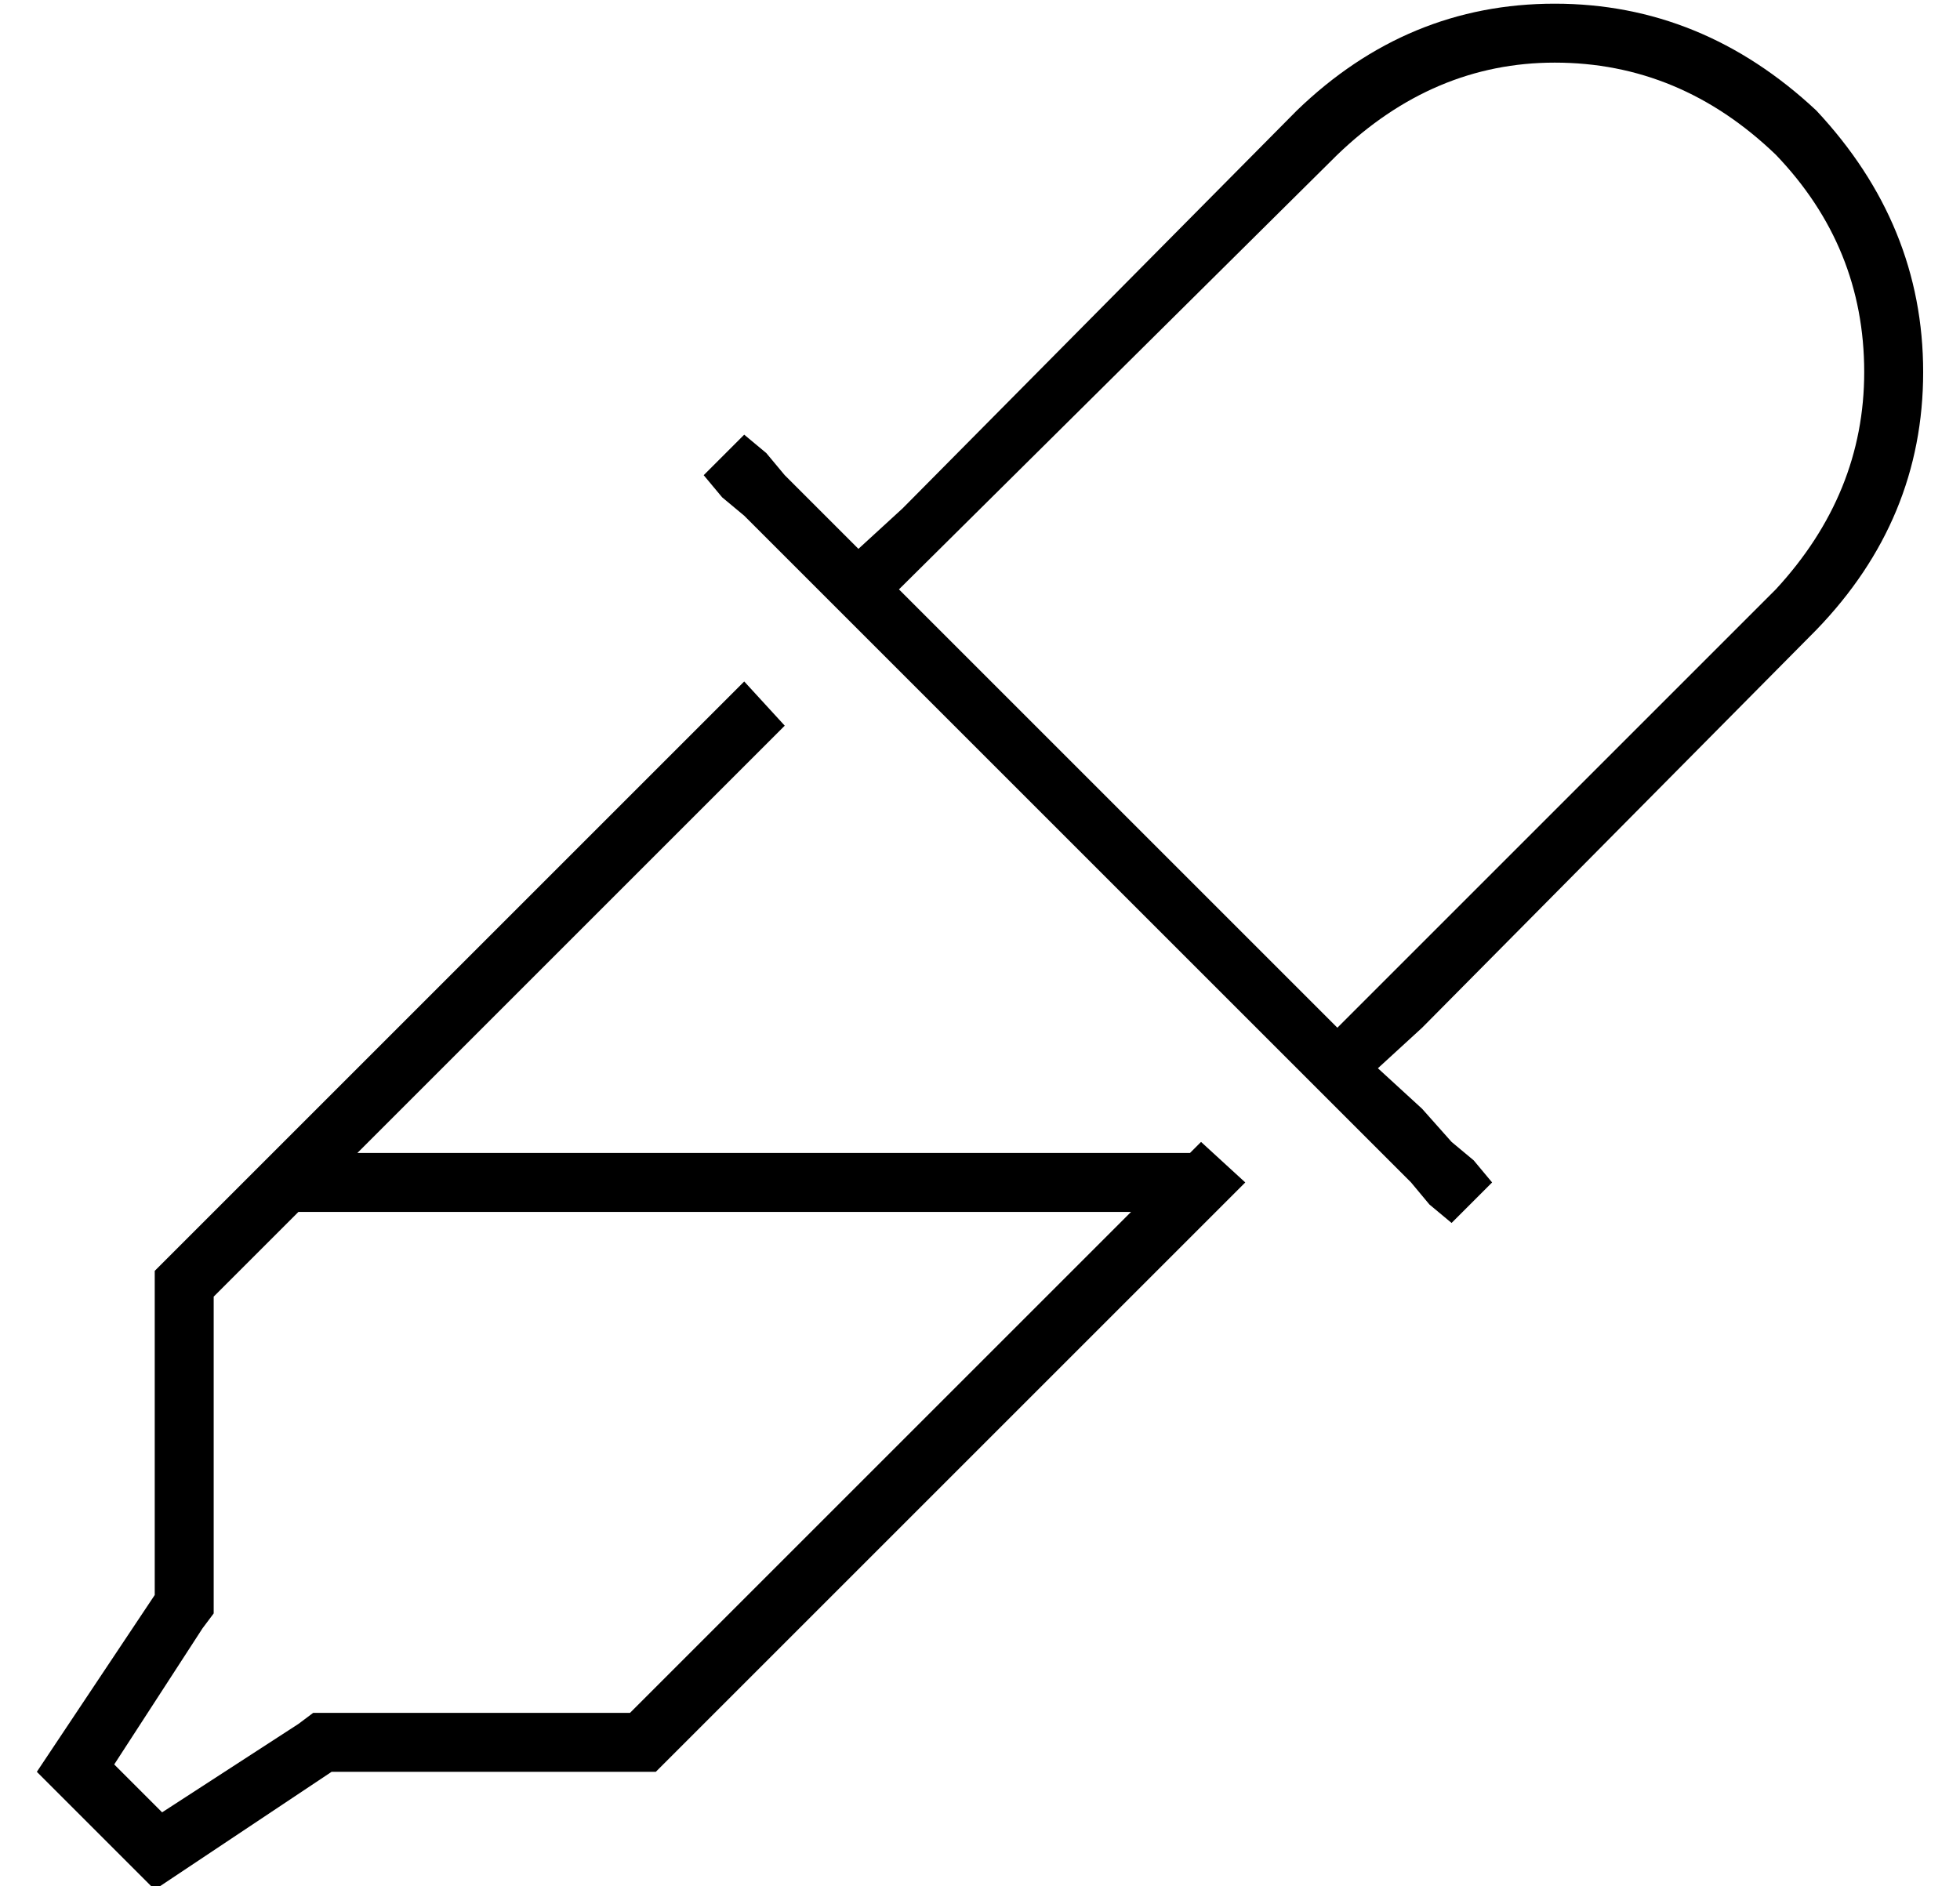 <?xml version="1.0" standalone="no"?>
<!DOCTYPE svg PUBLIC "-//W3C//DTD SVG 1.1//EN" "http://www.w3.org/Graphics/SVG/1.1/DTD/svg11.dtd" >
<svg xmlns="http://www.w3.org/2000/svg" xmlns:xlink="http://www.w3.org/1999/xlink" version="1.1" viewBox="-10 -40 532 512">
   <path fill="currentColor"
d="M223 131l-11 -11l11 11l-11 -11l-20 -20v0l-6 -5v0l-5 -6v0l11 -11v0l6 5v0l5 6v0l9 9v0l11 11v0l12 -11v0l107 -108v0q30 -29 70 -29t71 29q29 31 29 71t-29 70l-107 108v0l-12 11v0l12 11v0l8 9v0l6 5v0l5 6v0l-11 11v0l-6 -5v0l-5 -6v0l-20 -20v0l-11 -11v0l-119 -119
v0zM353 239l119 -119l-119 119l119 -119q24 -26 24 -59q0 -34 -24 -59q-26 -25 -60 -25q-33 0 -59 25l-119 118v0l119 119v0zM192 145l11 12l-11 -12l11 12l-116 116v0h226v0l3 -3v0l12 11v0l-160 160v0h-88v0l-48 32v0l-32 -32v0l32 -48v0v-88v0l160 -160v0zM71 289l-23 23
l23 -23l-23 23v81v0v5v0l-3 4v0l-24 37v0l13 13v0l37 -24v0l4 -3v0h5h81l136 -136v0h-226v0z" />
</svg>
